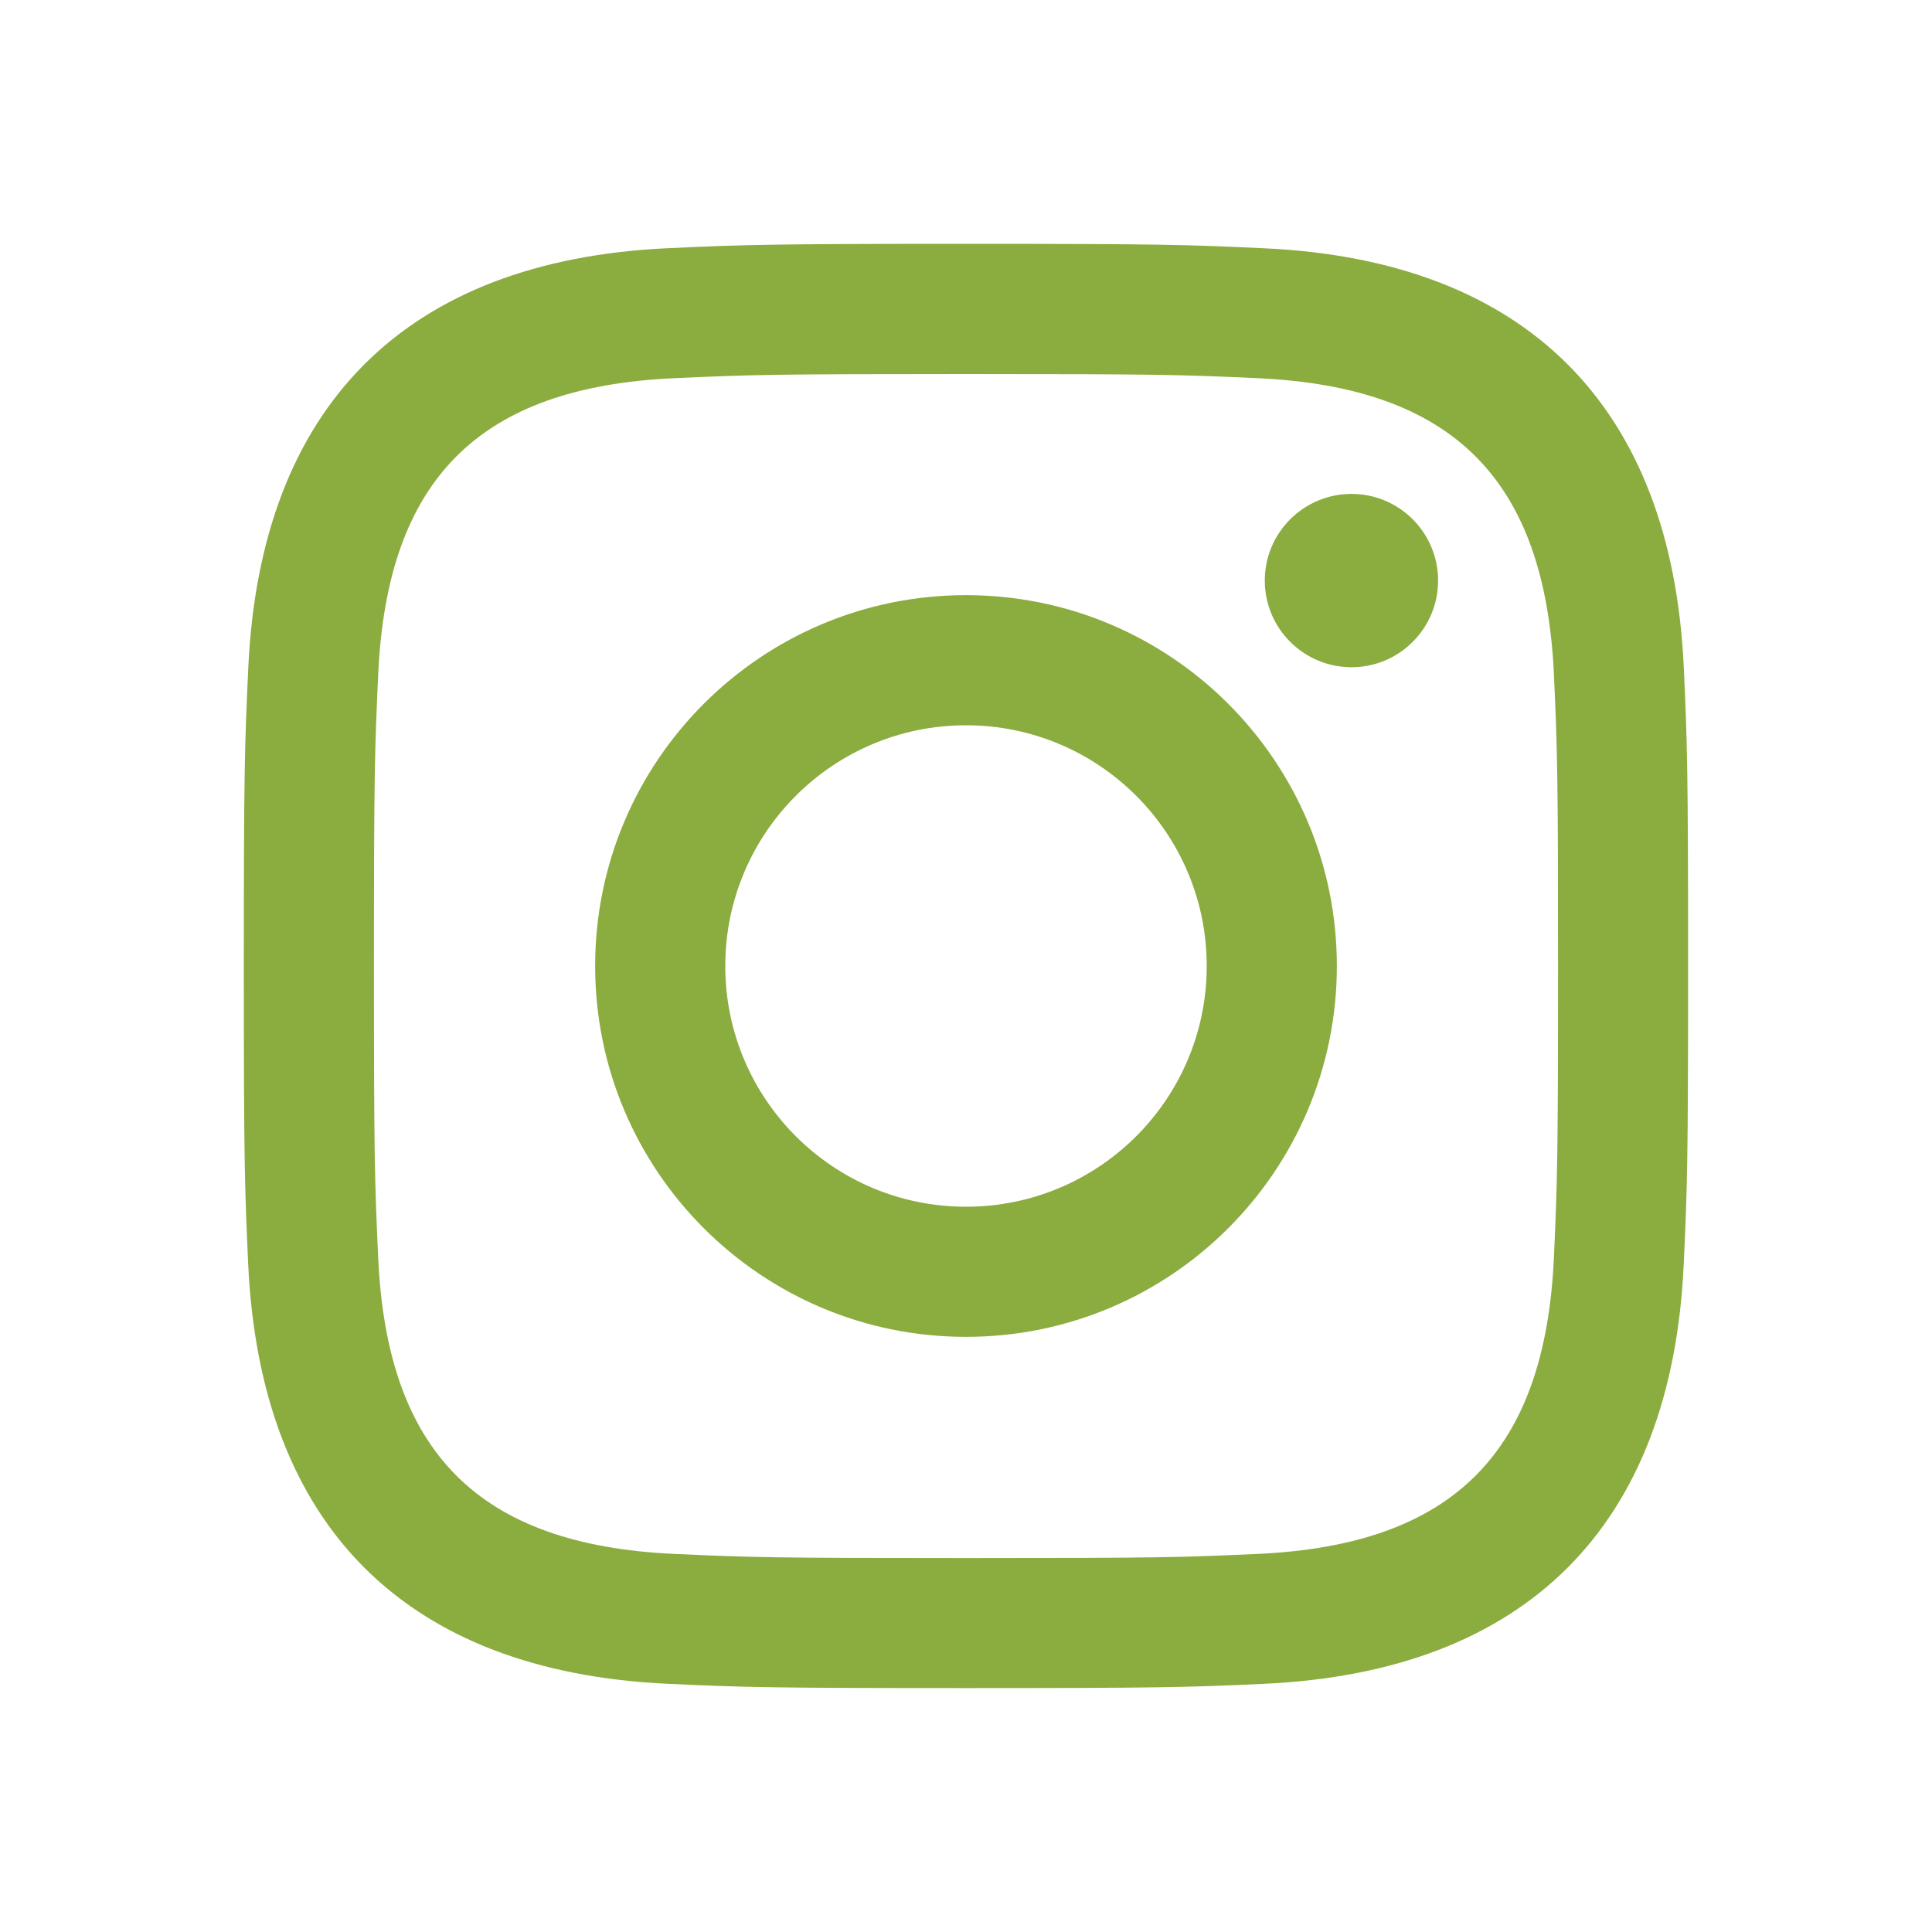 <svg width="20" height="20" viewBox="0 0 20 20" fill="none" xmlns="http://www.w3.org/2000/svg">
<path d="M10 3.872C11.996 3.872 12.233 3.879 13.021 3.915C15.047 4.008 15.993 4.969 16.086 6.98C16.122 7.768 16.129 8.005 16.129 10.001C16.129 11.997 16.121 12.233 16.086 13.021C15.993 15.03 15.049 15.993 13.021 16.086C12.233 16.122 11.997 16.129 10 16.129C8.004 16.129 7.767 16.122 6.979 16.086C4.948 15.993 4.007 15.027 3.915 13.021C3.879 12.233 3.871 11.996 3.871 10C3.871 8.004 3.879 7.768 3.915 6.979C4.008 4.969 4.951 4.007 6.979 3.915C7.768 3.879 8.004 3.872 10 3.872V3.872ZM10 2.524C7.97 2.524 7.716 2.533 6.918 2.569C4.203 2.694 2.694 4.2 2.57 6.918C2.533 7.716 2.524 7.97 2.524 10C2.524 12.03 2.533 12.285 2.569 13.082C2.694 15.797 4.2 17.306 6.918 17.431C7.716 17.467 7.97 17.475 10 17.475C12.03 17.475 12.285 17.467 13.082 17.431C15.795 17.306 17.307 15.8 17.43 13.082C17.467 12.285 17.475 12.03 17.475 10C17.475 7.97 17.467 7.716 17.431 6.918C17.308 4.206 15.8 2.694 13.083 2.57C12.285 2.533 12.03 2.524 10 2.524V2.524ZM10 6.161C7.88 6.161 6.161 7.88 6.161 10C6.161 12.12 7.88 13.839 10 13.839C12.12 13.839 13.839 12.12 13.839 10C13.839 7.88 12.12 6.161 10 6.161ZM10 12.492C8.624 12.492 7.508 11.377 7.508 10C7.508 8.624 8.624 7.508 10 7.508C11.376 7.508 12.492 8.624 12.492 10C12.492 11.377 11.376 12.492 10 12.492ZM13.991 5.113C13.495 5.113 13.093 5.515 13.093 6.01C13.093 6.505 13.495 6.907 13.991 6.907C14.486 6.907 14.887 6.505 14.887 6.01C14.887 5.515 14.486 5.113 13.991 5.113Z" fill="#8BAC3E"/>
</svg>
